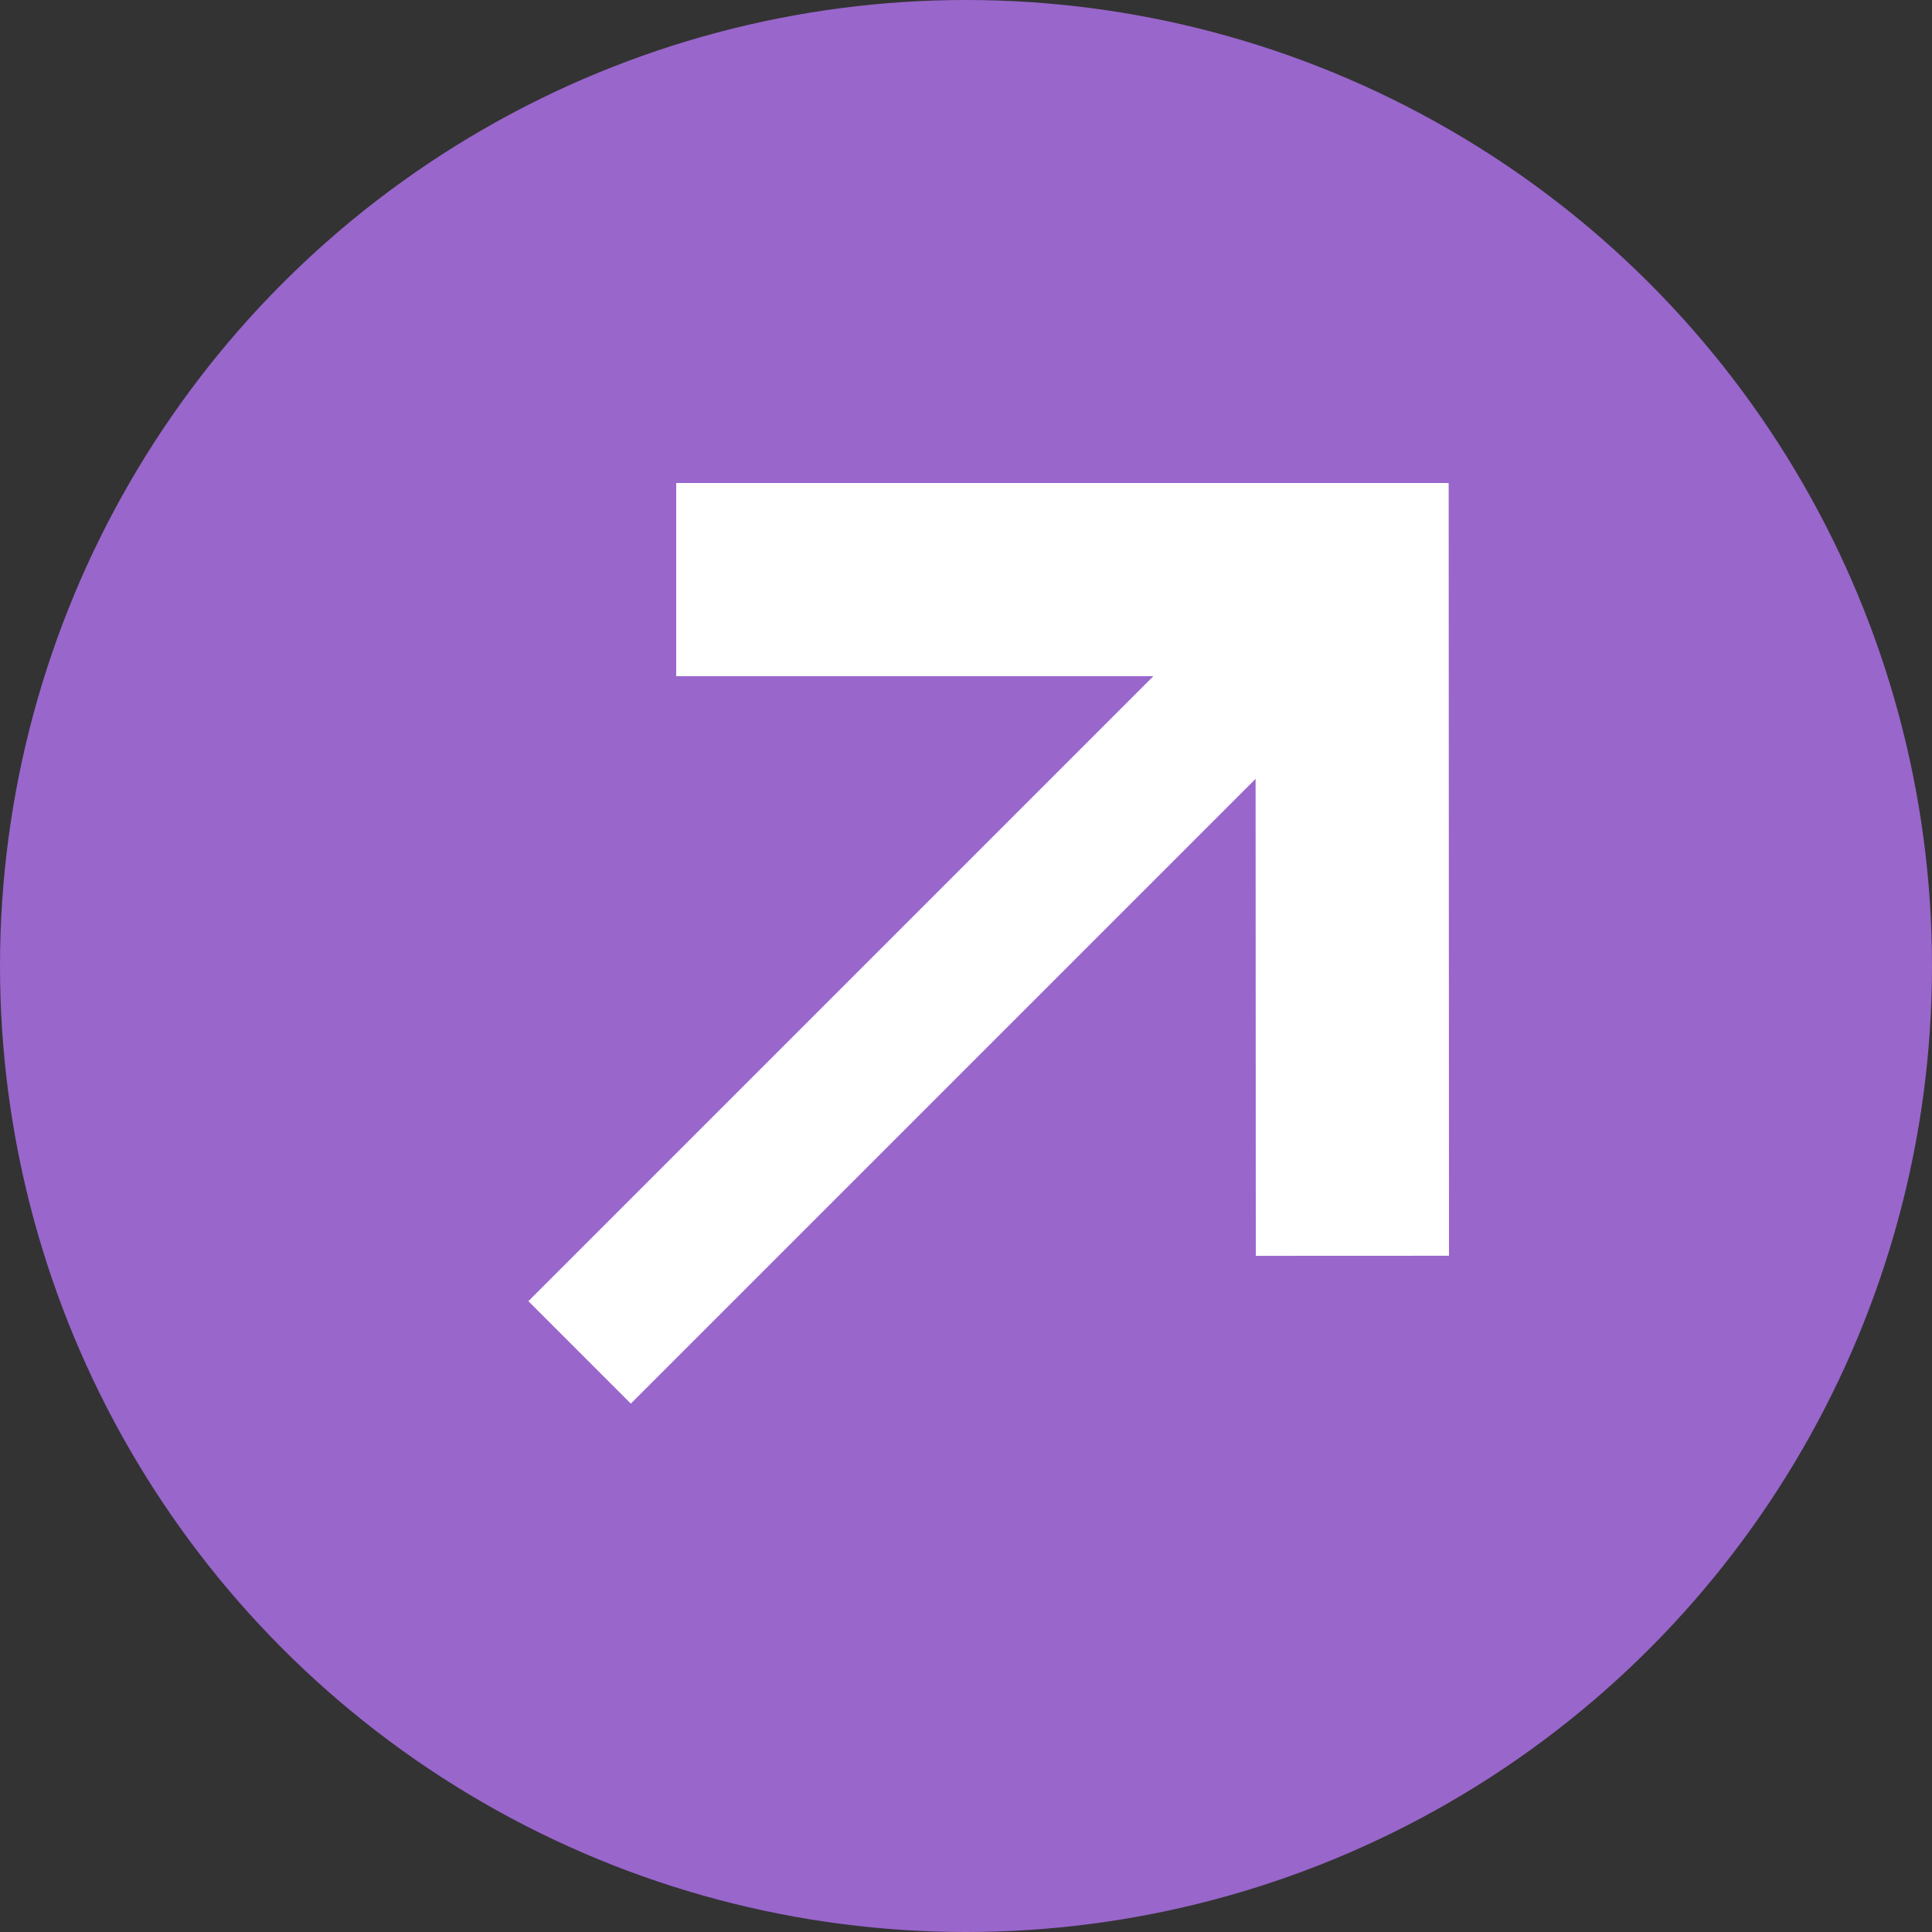 <?xml version="1.0" encoding="utf-8"?>
<!DOCTYPE svg PUBLIC "-//W3C//DTD SVG 1.0//EN" "http://www.w3.org/TR/2001/REC-SVG-20010904/DTD/svg10.dtd">
<svg version="1.0" id="Layer_1"
	 xmlns="http://www.w3.org/2000/svg" xmlns:xlink="http://www.w3.org/1999/xlink" xmlns:a="http://ns.adobe.com/AdobeSVGViewerExtensions/3.0/"
	 x="0px" y="0px" viewBox="0 0 20 20" width="20" height="20" enable-background="new 0 0 20 20" xml:space="preserve">
<rect x="0" y="0" width="20" height="20" fill="#333333" stroke="none"/>
<circle fill="#9966CC" cx="10" cy="10" r="10"/>
<path fill="none" stroke="#FFFFFF" stroke-width="2" stroke-miterlimit="10" d="M7,6h6.997L14,13"/>
<line fill="none" stroke="#FFFFFF" stroke-width="1.5" stroke-miterlimit="10" x1="14" y1="6" x2="6" y2="14"/>
</svg>
